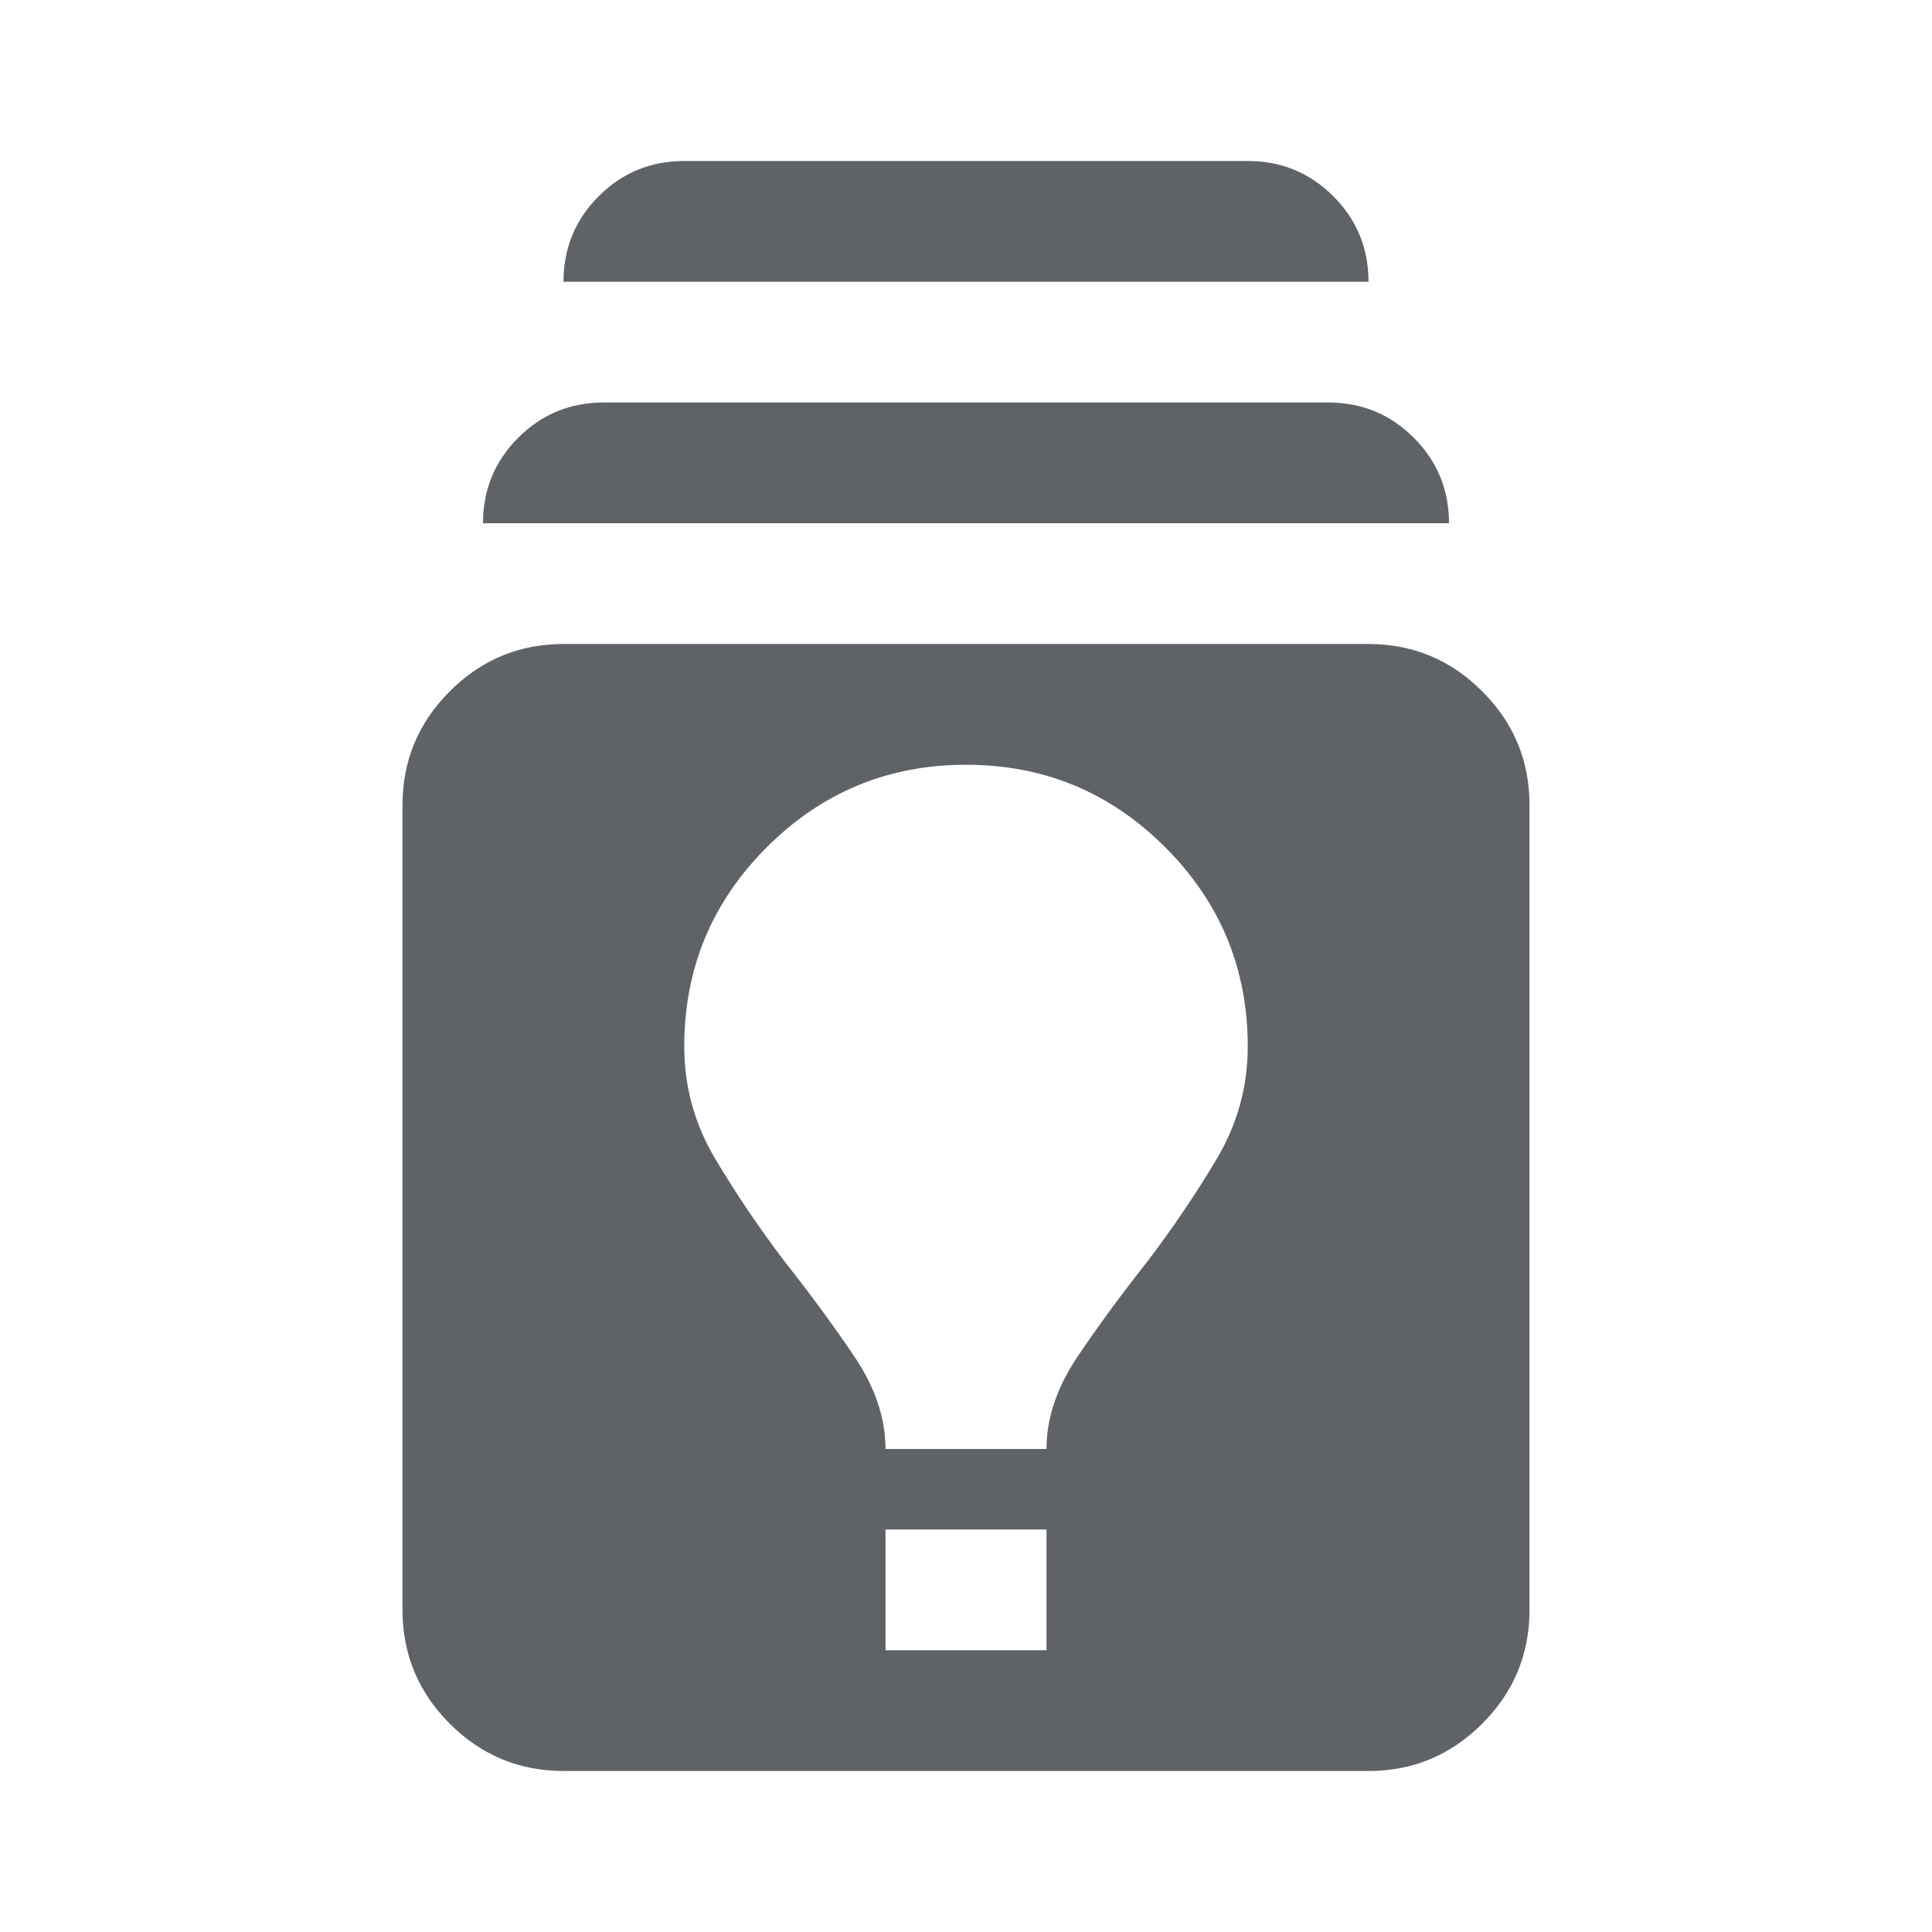 <svg xmlns="http://www.w3.org/2000/svg" height="24px" viewBox="0 -960 960 960" width="24px" fill="#5f6368"><path d="M280-80q-33 0-56.5-23.5T200-160v-400q0-33 23.5-56.5T280-640h400q33 0 56.5 23.5T760-560v400q0 33-23.5 56.5T680-80H280Zm160-60h80v-60h-80v60Zm0-100h80q0-23 15.5-46t34.5-47q19-25 34.5-51t15.5-56q0-58-41-99t-99-41q-58 0-99 41t-41 99q0 30 15.5 56t34.5 51q19 24 34.5 47t15.5 46ZM240-700q0-25 17.5-42.5T300-760h360q25 0 42.5 17.5T720-700H240Zm40-120q0-25 17.5-42.5T340-880h280q25 0 42.5 17.5T680-820H280Z"/></svg>